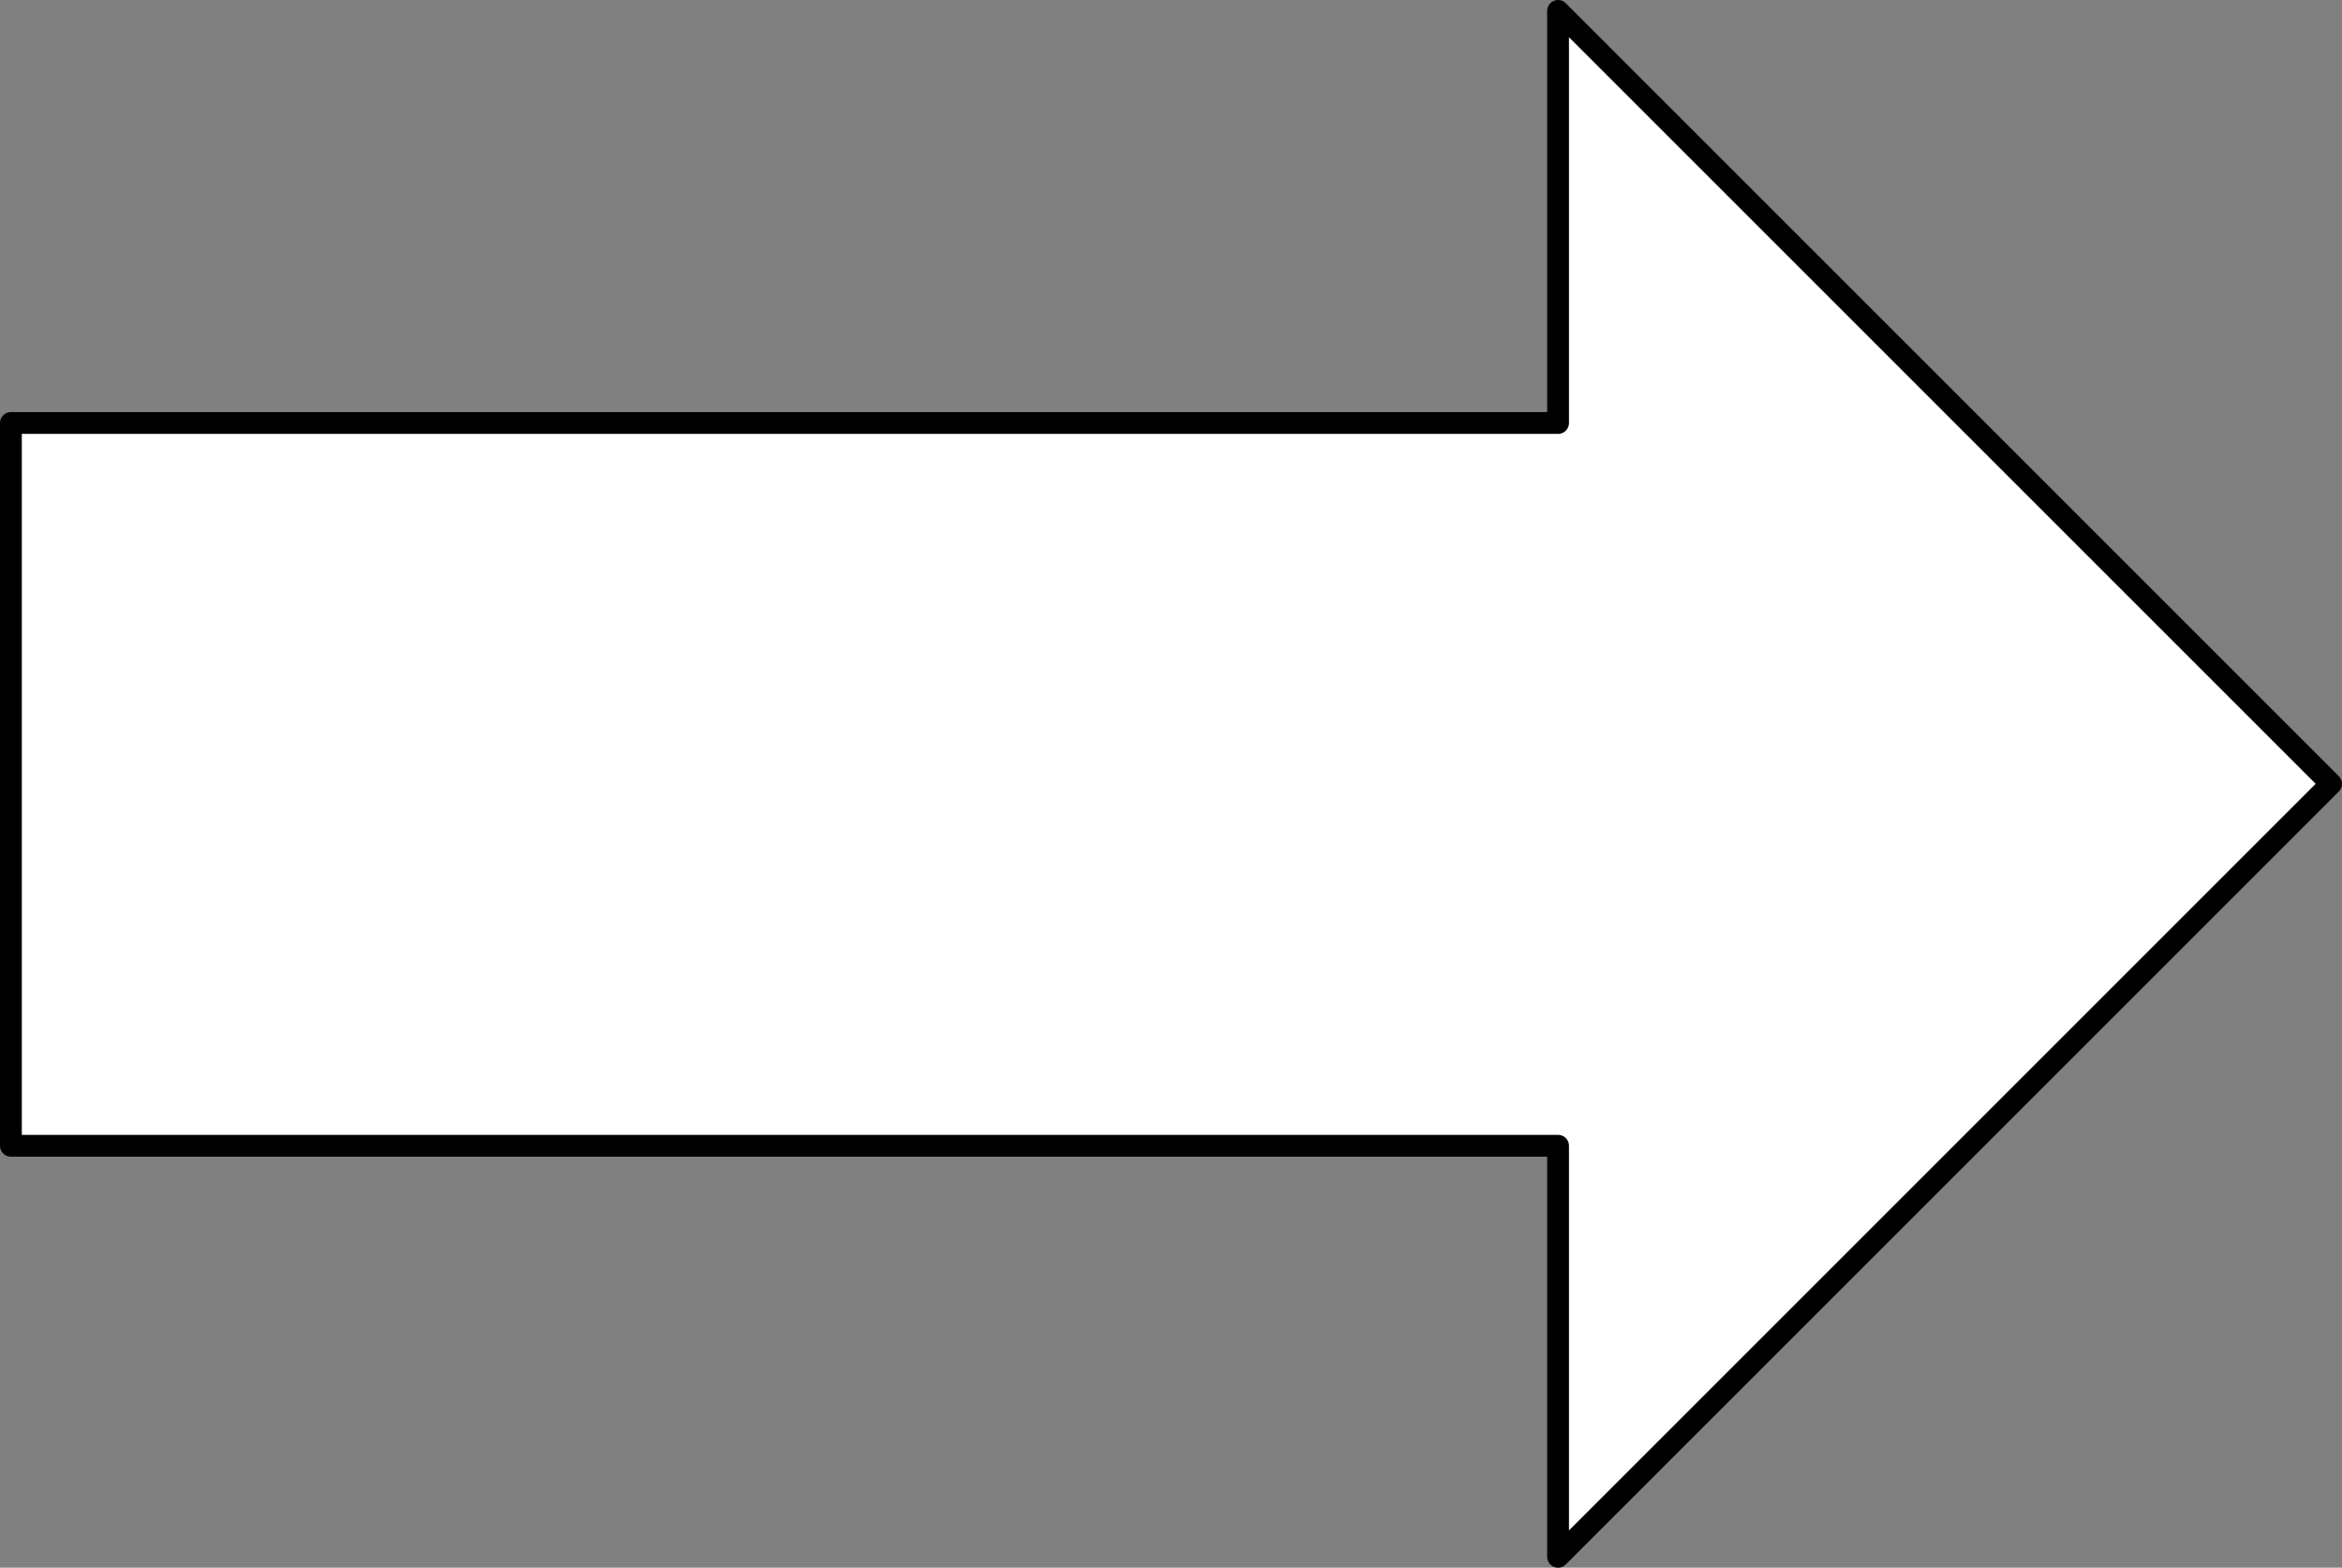 <?xml version="1.0" encoding="utf-8"?>
<!-- Generator: Adobe Illustrator 16.0.0, SVG Export Plug-In . SVG Version: 6.00 Build 0)  -->
<!DOCTYPE svg PUBLIC "-//W3C//DTD SVG 1.1//EN" "http://www.w3.org/Graphics/SVG/1.1/DTD/svg11.dtd">
<svg version="1.1" id="Layer_1" xmlns="http://www.w3.org/2000/svg" xmlns:xlink="http://www.w3.org/1999/xlink" x="0px" y="0px"
	 width="21.48px" height="14.38px" viewBox="0 0 21.48 14.38" enable-background="new 0 0 21.48 14.38" xml:space="preserve">
<rect x="0" y="0" width="21.48" height="14.38" fill="#808080" stroke="none"/>
<polygon fill="#FFFFFF" stroke="#000000" stroke-width="0.2" stroke-linejoin="round" stroke-miterlimit="10" points="14.29,14.28 
	14.29,10.51 0.1,10.51 0.1,3.88 14.29,3.88 14.29,0.1 21.38,7.19 "/>
</svg>
